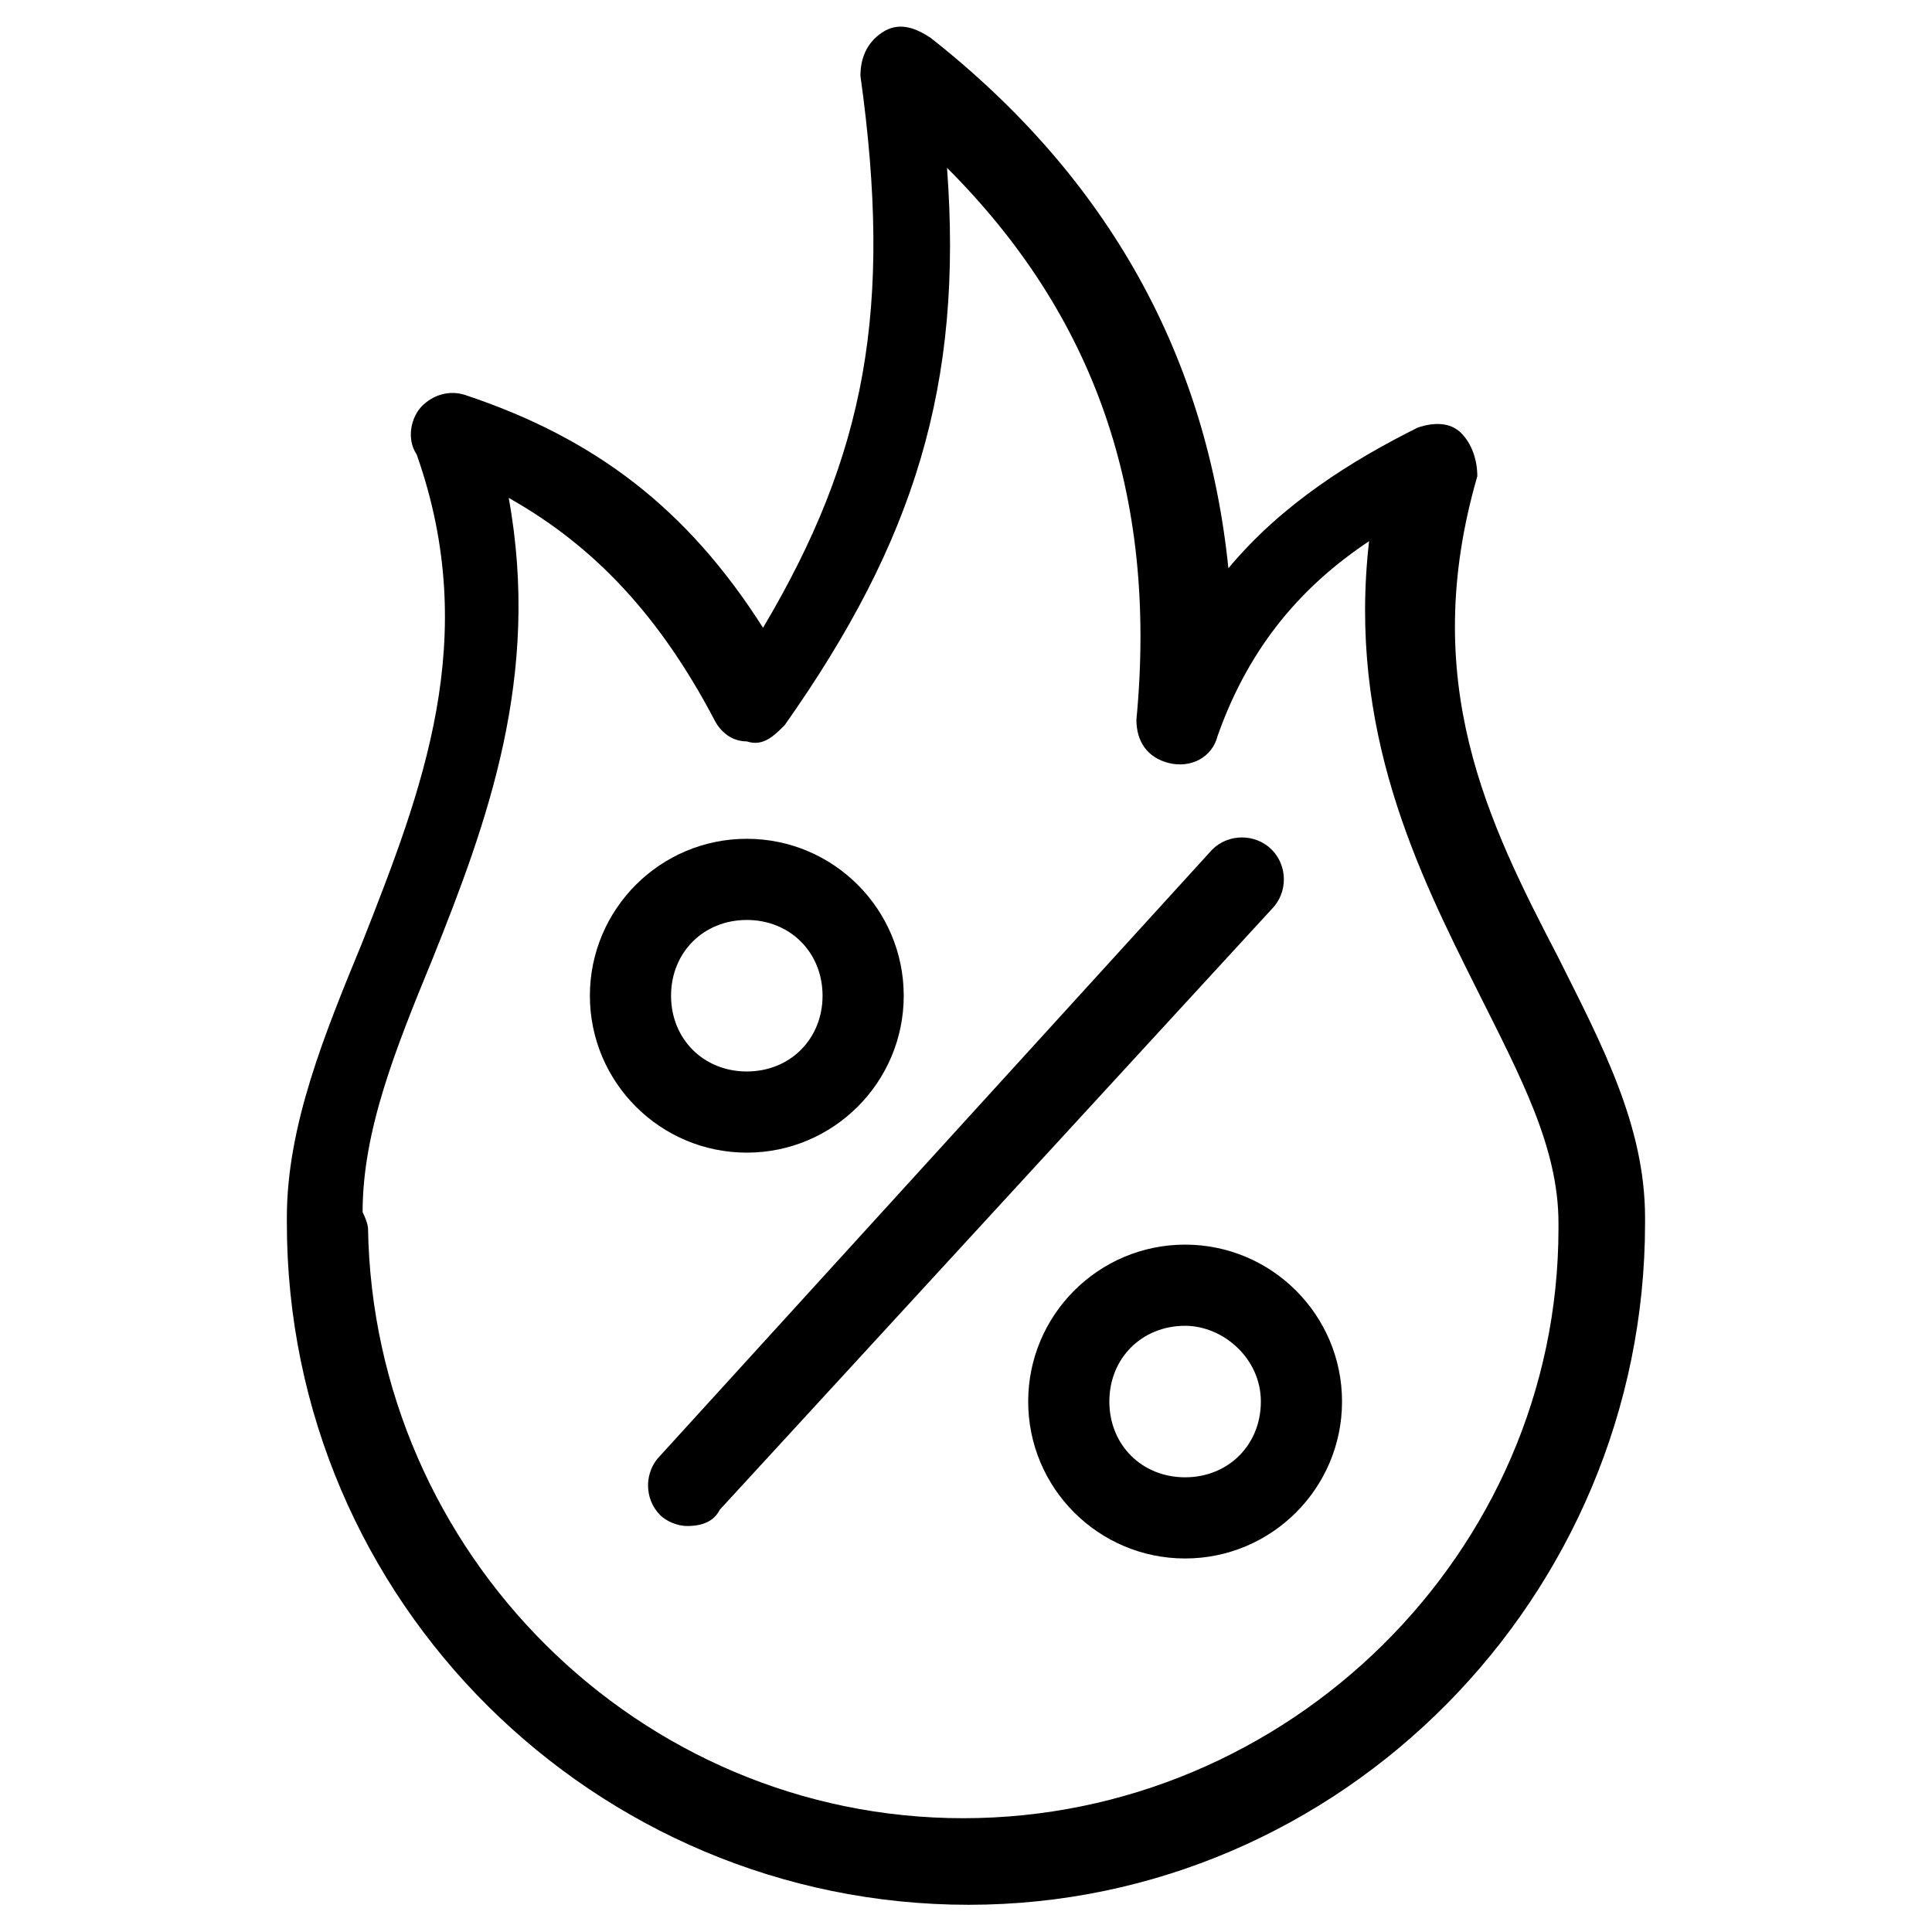 <svg version="1.1" id="Layer_1" xmlns="http://www.w3.org/2000/svg" xmlns:xlink="http://www.w3.org/1999/xlink" x="0px" y="0px"
	 viewBox="0 0 100 100" style="enable-background:new 0 0 100 100;" xml:space="preserve">
<g transform="translate(128 128) scale(0.72 0.72)">
	<g transform="translate(-175.05 -175.05) scale(3.89 3.89)">
		<path d="M17.2,34.5c-6.9,0-12.6-5.6-12.6-12.6c0,0,0-0.1,0-0.1c0-1.7,0.7-3.4,1.4-5.1c1.1-2.8,2.2-5.6,1-9
			C6.8,7.4,6.9,7,7.1,6.8c0.2-0.2,0.5-0.3,0.8-0.2c2.4,0.8,4.1,2.1,5.5,4.3c1.9-3.2,2.4-5.9,1.8-10.2c0-0.3,0.1-0.6,0.4-0.8
			c0.3-0.2,0.6-0.1,0.9,0.1c3.3,2.6,5.1,5.9,5.5,9.8c1-1.2,2.3-2,3.5-2.6c0.3-0.1,0.6-0.1,0.8,0.1c0.2,0.2,0.3,0.5,0.3,0.8
			c-1.1,3.8,0.2,6.4,1.5,8.9c0.8,1.6,1.6,3.1,1.6,4.8c0,0,0,0.1,0,0.1C29.7,28.8,24.1,34.5,17.2,34.5z M6.1,22c0.1,6,5,10.9,11,10.9
			c6,0,11-4.9,11-10.9c0,0,0-0.1,0-0.1c0-1.4-0.7-2.7-1.5-4.3c-1.1-2.2-2.4-4.8-2-8.3c-1.2,0.8-2.2,1.9-2.8,3.6
			c-0.1,0.4-0.5,0.6-0.9,0.5c-0.4-0.1-0.6-0.4-0.6-0.8c0.4-4.2-0.8-7.5-3.5-10.2c0.3,4-0.6,6.9-3,10.3c-0.2,0.2-0.4,0.4-0.7,0.3
			c-0.3,0-0.5-0.2-0.6-0.4c-1-1.9-2.2-3.2-3.8-4.1c0.6,3.3-0.4,6-1.4,8.5c-0.7,1.7-1.3,3.2-1.3,4.7C6.1,21.9,6.1,22,6.1,22z"/>
		<path d="M13.1,20.6c-1.6,0-2.9-1.3-2.9-2.9s1.3-2.9,2.9-2.9c1.6,0,2.9,1.3,2.9,2.9S14.7,20.6,13.1,20.6z M13.1,16.3
			c-0.8,0-1.4,0.6-1.4,1.4s0.6,1.4,1.4,1.4c0.8,0,1.4-0.6,1.4-1.4S13.9,16.3,13.1,16.3z"/>
		<path d="M12,27.5c-0.2,0-0.4-0.1-0.5-0.2c-0.3-0.3-0.3-0.8,0-1.1L21.7,15c0.3-0.3,0.8-0.3,1.1,0
			c0.3,0.3,0.3,0.8,0,1.1L12.6,27.2C12.5,27.4,12.3,27.5,12,27.5z"/>
		<path d="M21.2,28.1c-1.6,0-2.9-1.3-2.9-2.9s1.3-2.9,2.9-2.9s2.9,1.3,2.9,2.9S22.8,28.1,21.2,28.1z M21.2,23.8
			c-0.8,0-1.4,0.6-1.4,1.4s0.6,1.4,1.4,1.4c0.8,0,1.4-0.6,1.4-1.4S21.9,23.8,21.2,23.8z"/>
	</g>
</g>
</svg>
